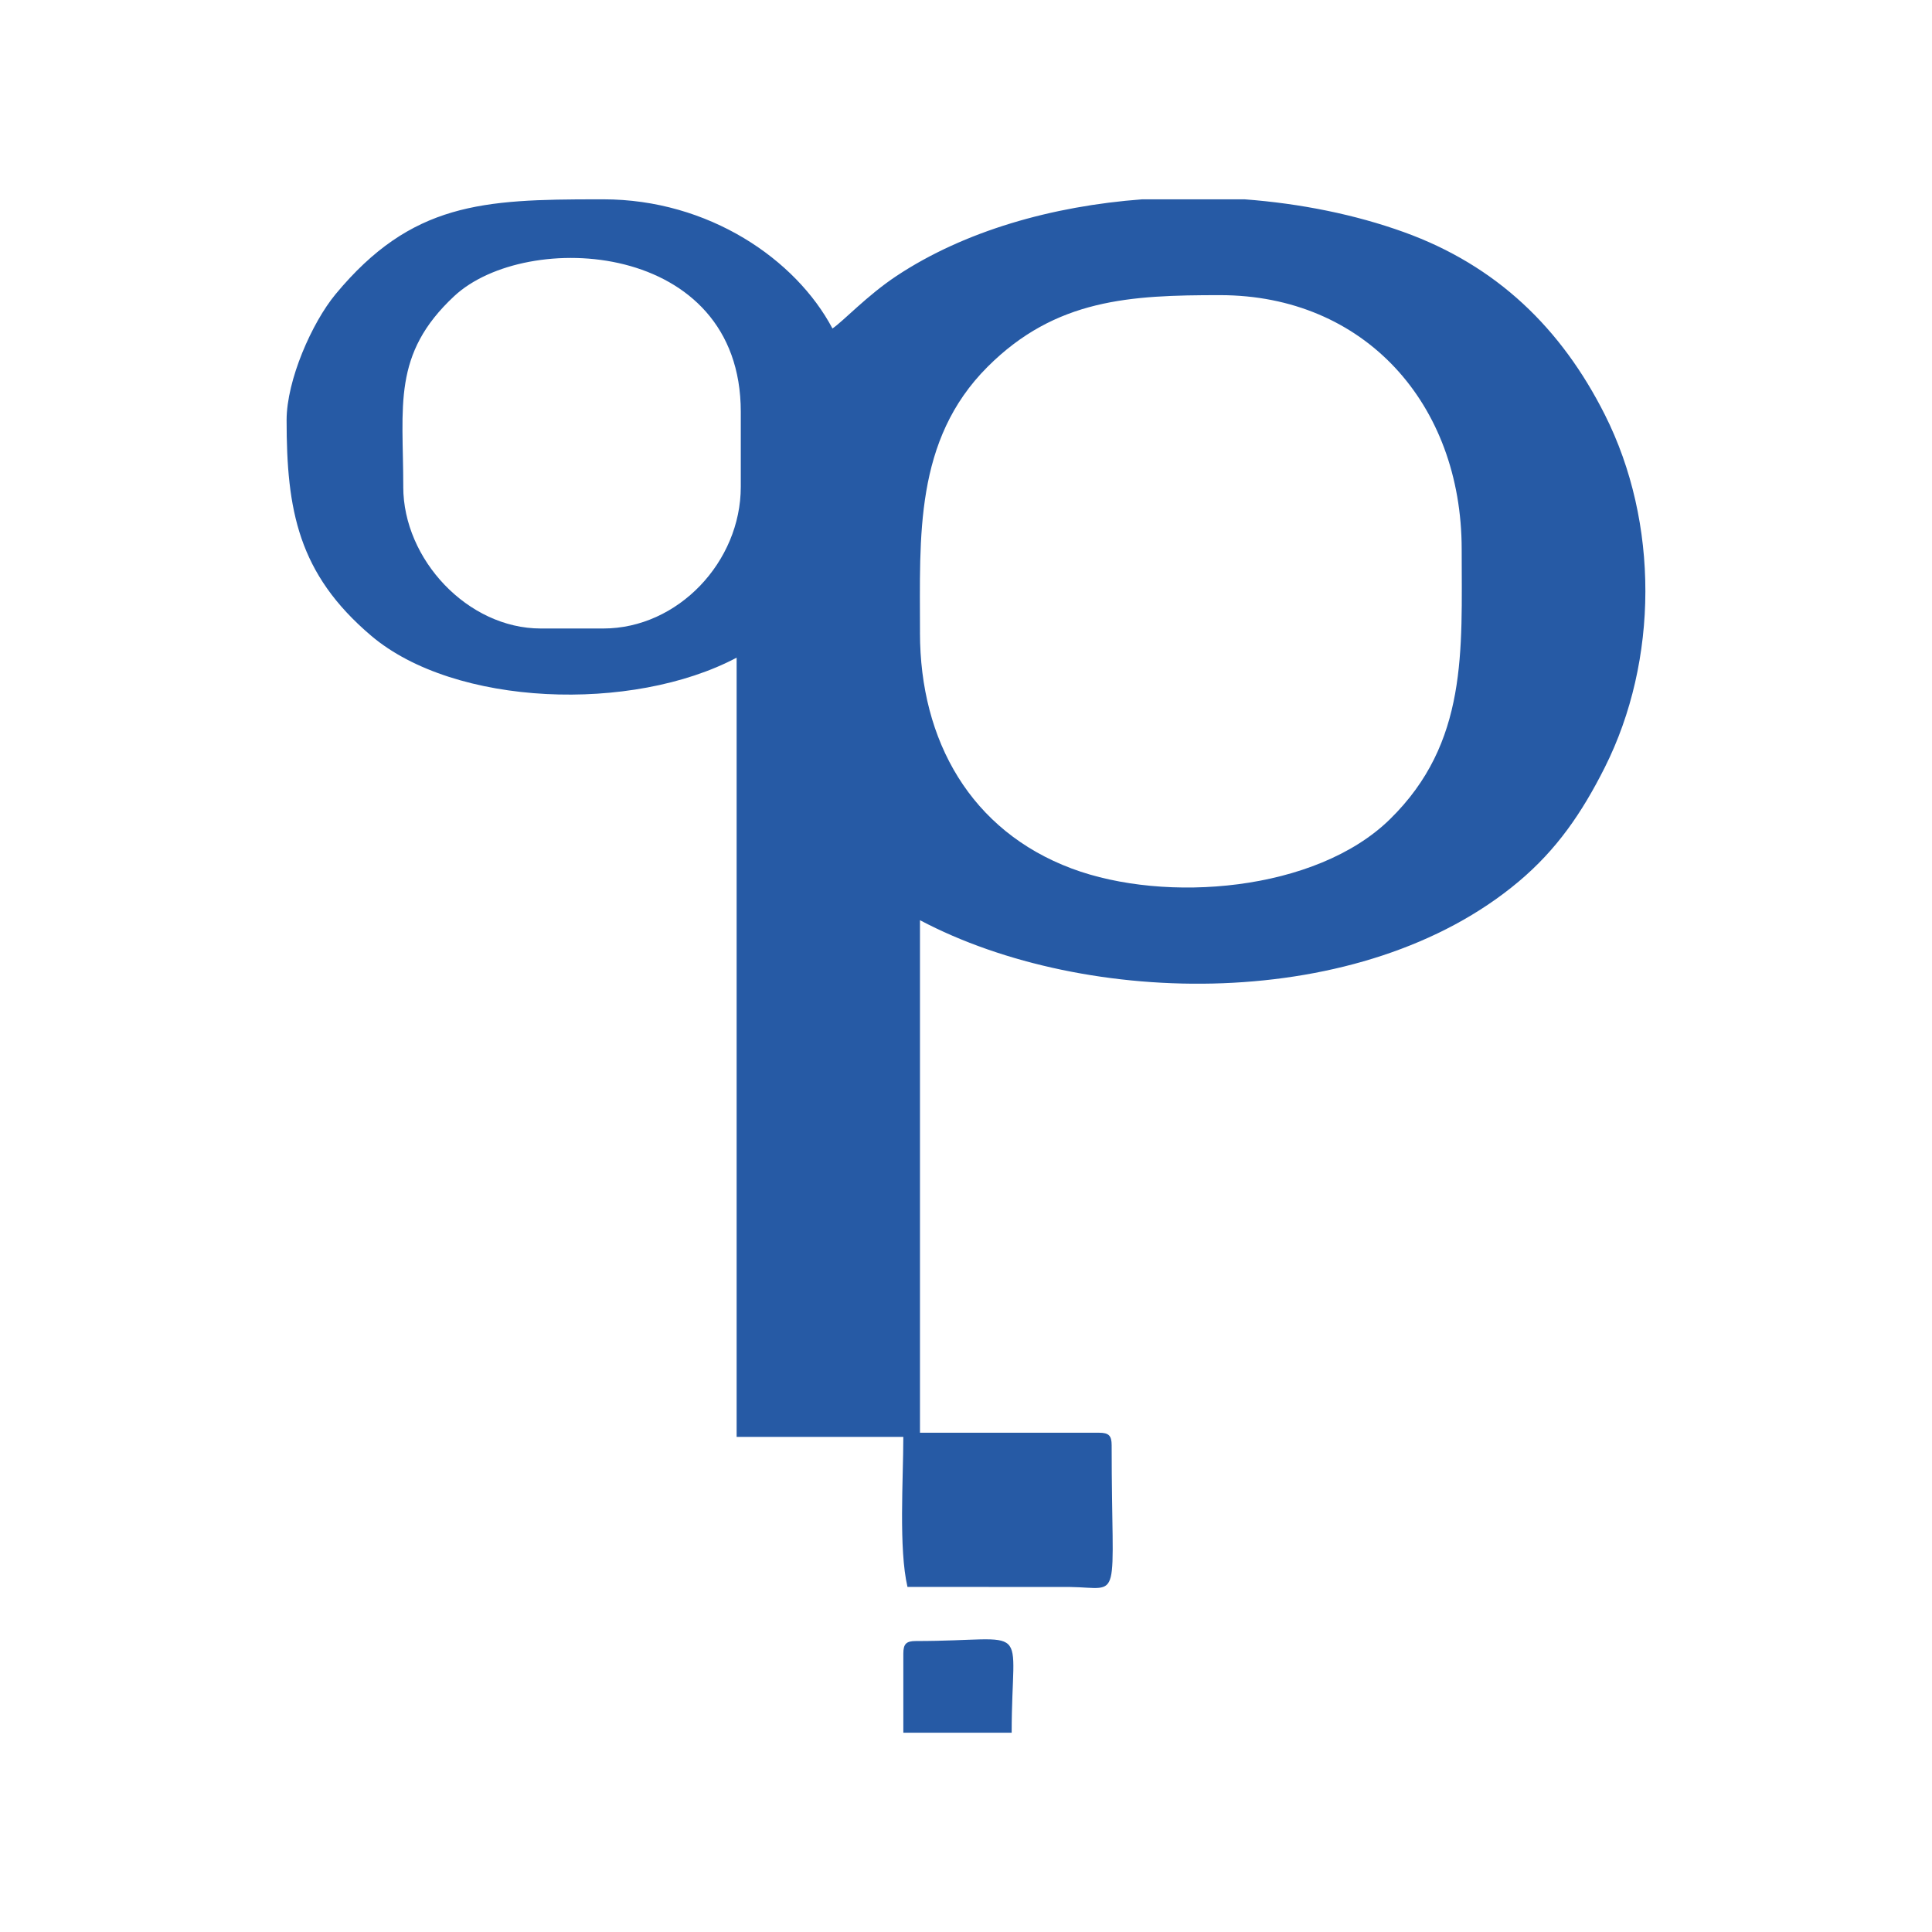 <?xml version="1.0" encoding="UTF-8"?>
<!DOCTYPE svg PUBLIC "-//W3C//DTD SVG 1.1//EN" "http://www.w3.org/Graphics/SVG/1.1/DTD/svg11.dtd">
<!-- Creator: CorelDRAW 2021 (64-Bit) -->
<svg xmlns="http://www.w3.org/2000/svg" xml:space="preserve" width="71.595mm" height="71.595mm" version="1.1" style="shape-rendering:geometricPrecision; text-rendering:geometricPrecision; image-rendering:optimizeQuality; fill-rule:evenodd; clip-rule:evenodd"
viewBox="0 0 919.83 919.83"
 xmlns:xlink="http://www.w3.org/1999/xlink"
 xmlns:xodm="http://www.corel.com/coreldraw/odm/2003">
 <defs>
  <style type="text/css">
   <![CDATA[
    .fil0 {fill:none}
    .fil1 {fill:#265AA5}
   ]]>
  </style>
 </defs>
 <g id="Layer_x0020_1">
  <rect class="fil0" width="919.83" height="919.83"/>
  <g id="_1827317520960">
   <path class="fil1" d="M438.01 301.21c0,-45.64 -2.76,-91.64 32.16,-126.55 32.44,-32.44 68,-34.14 110.68,-34.14 68.64,0 115.06,51.54 115.06,121.02 0,48.34 3.07,92.04 -34.17,128.51 -35.2,34.49 -106.89,40.18 -151.52,23.45 -47.86,-17.94 -72.22,-60.6 -72.22,-112.28zm105.81 -206.32l48.62 0c26.81,2 52.82,7.28 75.95,15.62 44.23,15.94 74.96,45.82 95.65,86.87 25.94,51.46 25.6,117.07 0,168 -11.06,22 -23.06,39.25 -40.94,54.29 -74.55,62.69 -205.87,60.36 -285.1,18.44l0 244.02 85.31 0c4.57,0 5.95,1.38 5.95,5.95 0,76.8 5.47,67.83 -19.8,67.49l-77.41 -0.04c-4.24,-18.2 -1.98,-51.28 -1.98,-71.42l-79.36 0 0 -370.99c-49.68,26.29 -134.21,23.35 -174.03,-10.47 -34.78,-29.54 -40.23,-59.83 -40.23,-102.61 0,-19.01 12.03,-46.35 23.33,-59.99 36.2,-43.67 70.22,-45.12 124.83,-45.15l2.61 0c50.23,0 91.73,28.64 109.11,61.5 5.09,-3.41 16.45,-15.7 30.52,-25.03 32.32,-21.41 74.07,-33.26 116.95,-36.47zm-351.82 136.89c0,-38.58 -5.42,-63.14 24.26,-90.8 34.28,-31.94 136.43,-26.59 136.43,55.09l0 35.71c0,35.68 -29.9,67.45 -65.47,67.45l-29.76 0c-34.79,0 -65.47,-32.92 -65.47,-67.45z"/>
   <path class="fil1" d="M430.08 787.26l0 37.69 51.58 0c0,-54.14 10.67,-43.65 -45.63,-43.65 -4.57,0 -5.95,1.38 -5.95,5.95z"/>
  </g>
 </g>
</svg>
